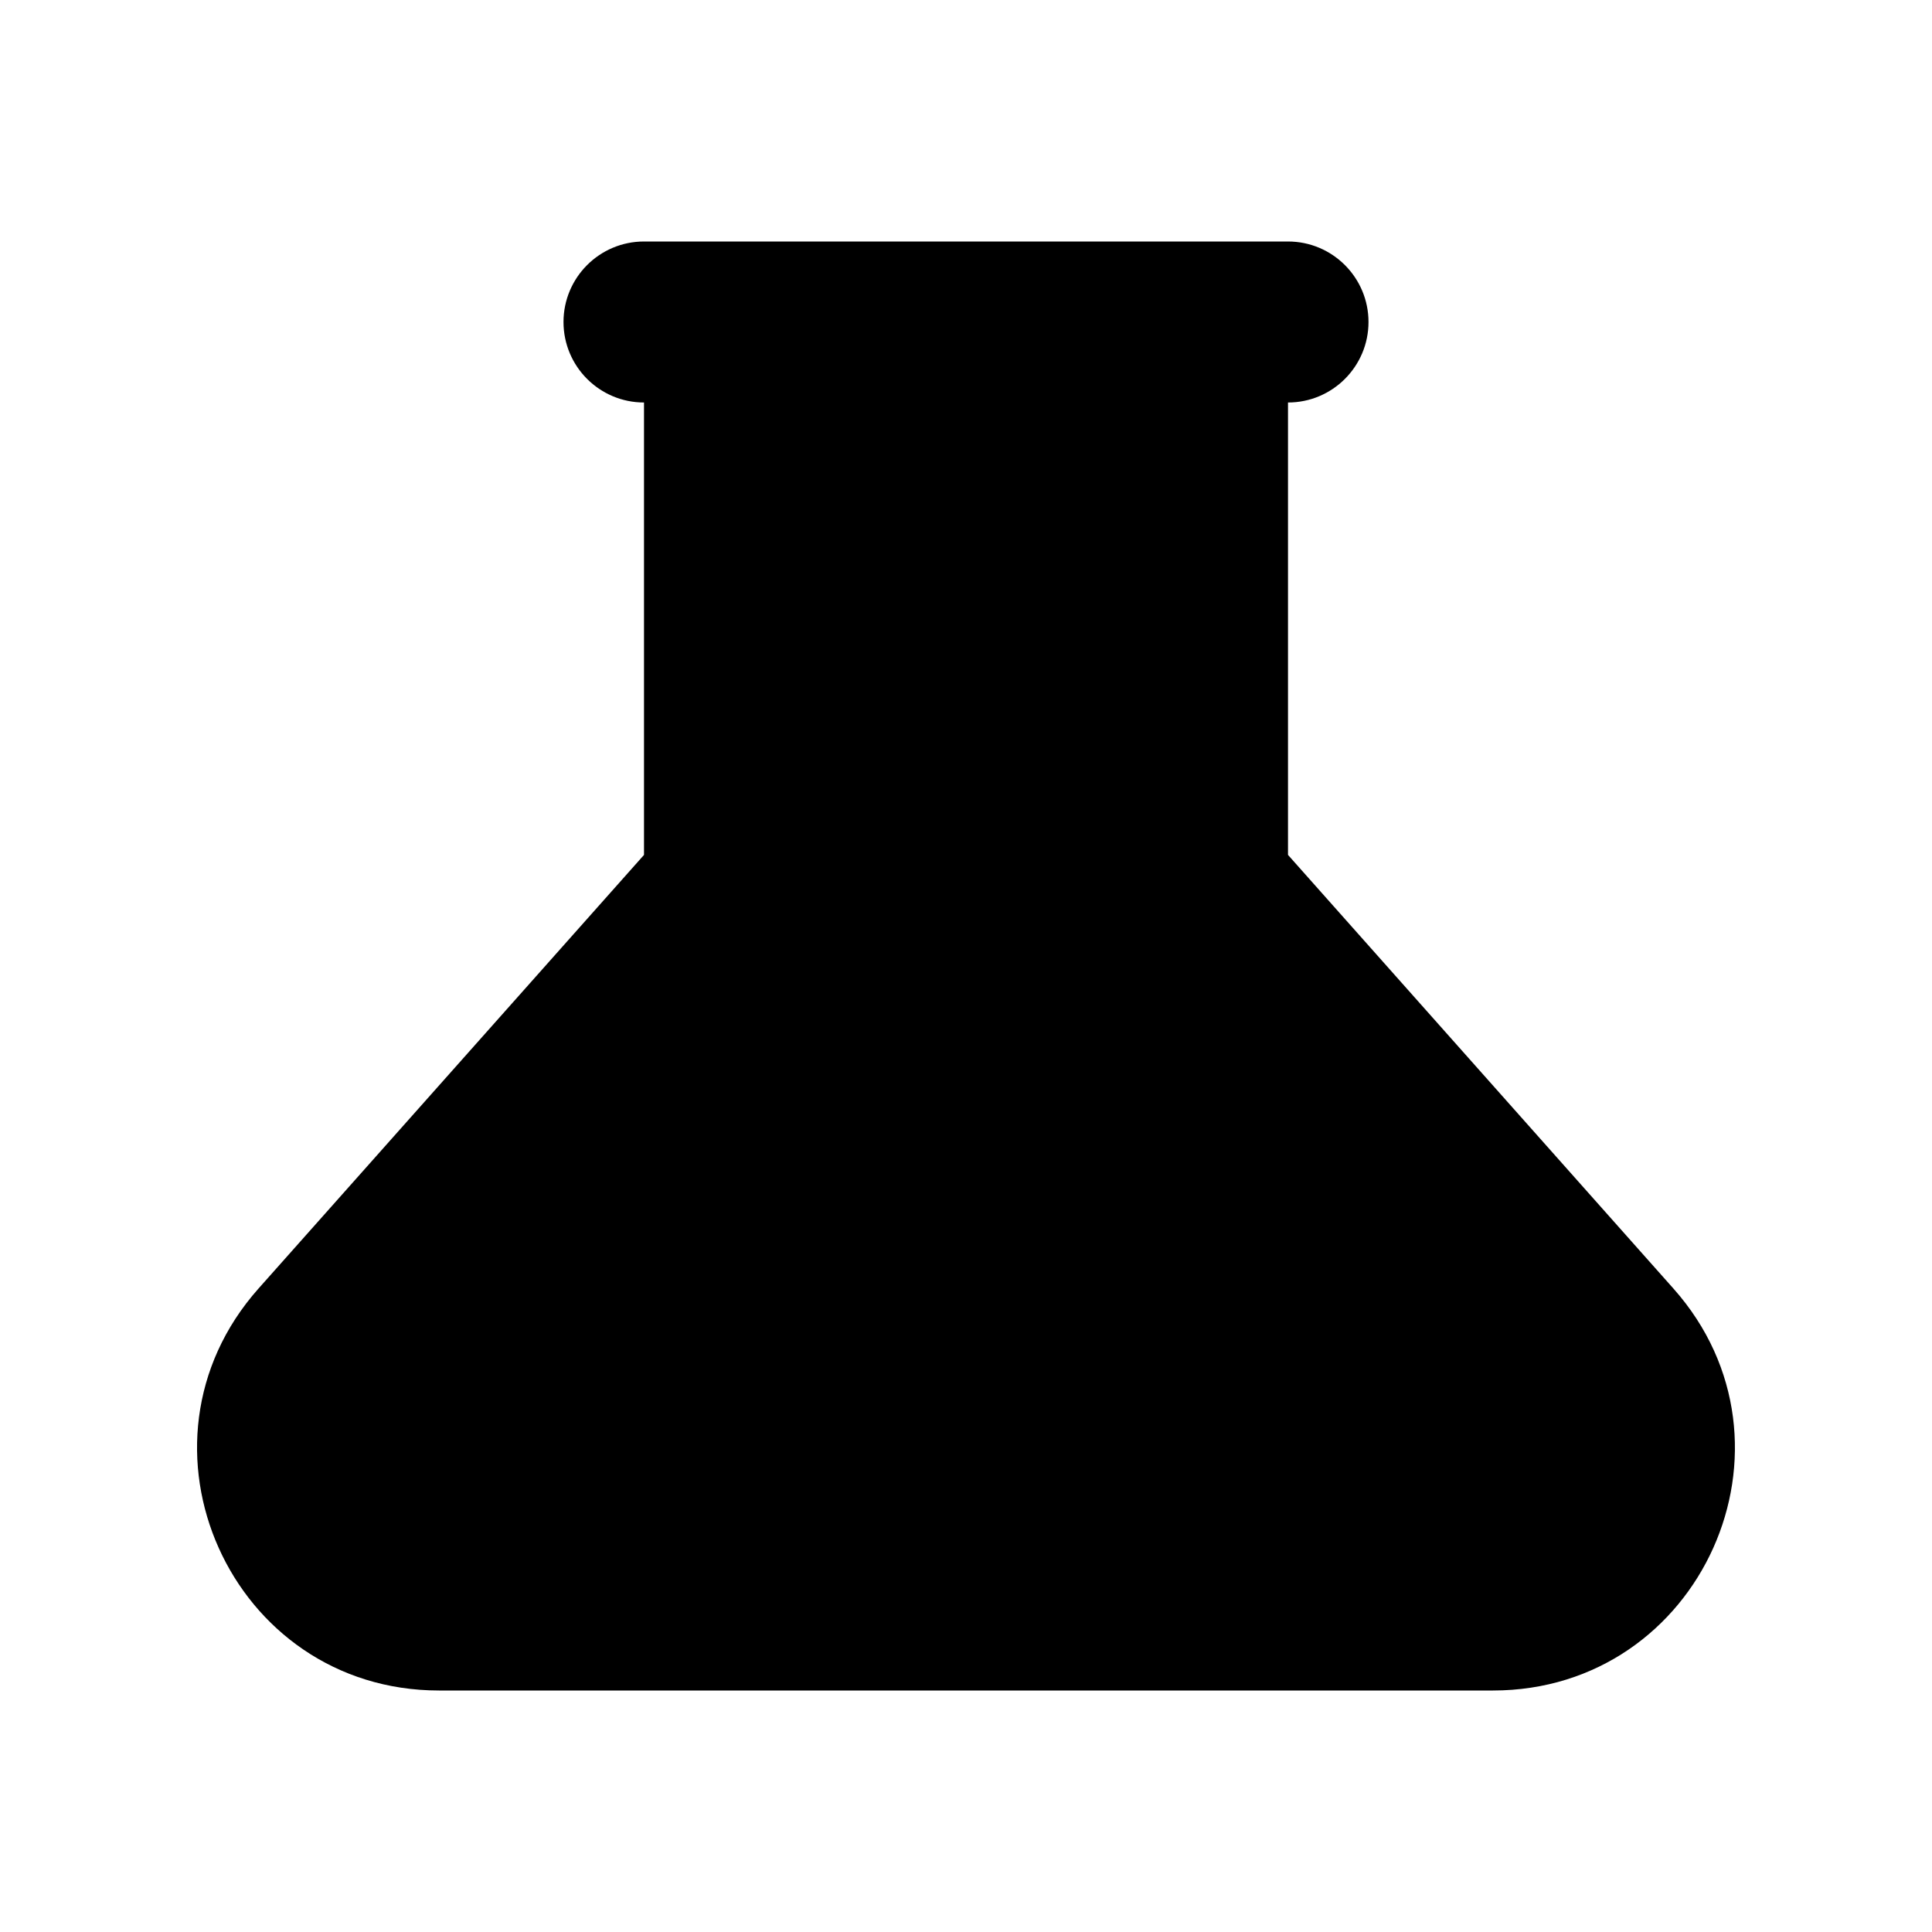 <svg width="24" height="24" viewBox="0 0 24 24" fill="none" xmlns="http://www.w3.org/2000/svg">
<path fill-rule="evenodd" clip-rule="evenodd" d="M8 3C7.448 3 7 3.448 7 4C7 4.552 7.448 5 8 5V10.62L3.211 16.007C1.492 17.942 2.865 21 5.454 21H18.546C21.135 21 22.508 17.942 20.788 16.007L16 10.62V5C16.552 5 17 4.552 17 4C17 3.448 16.552 3 16 3H8Z" fill="currentColor"/>
</svg>
